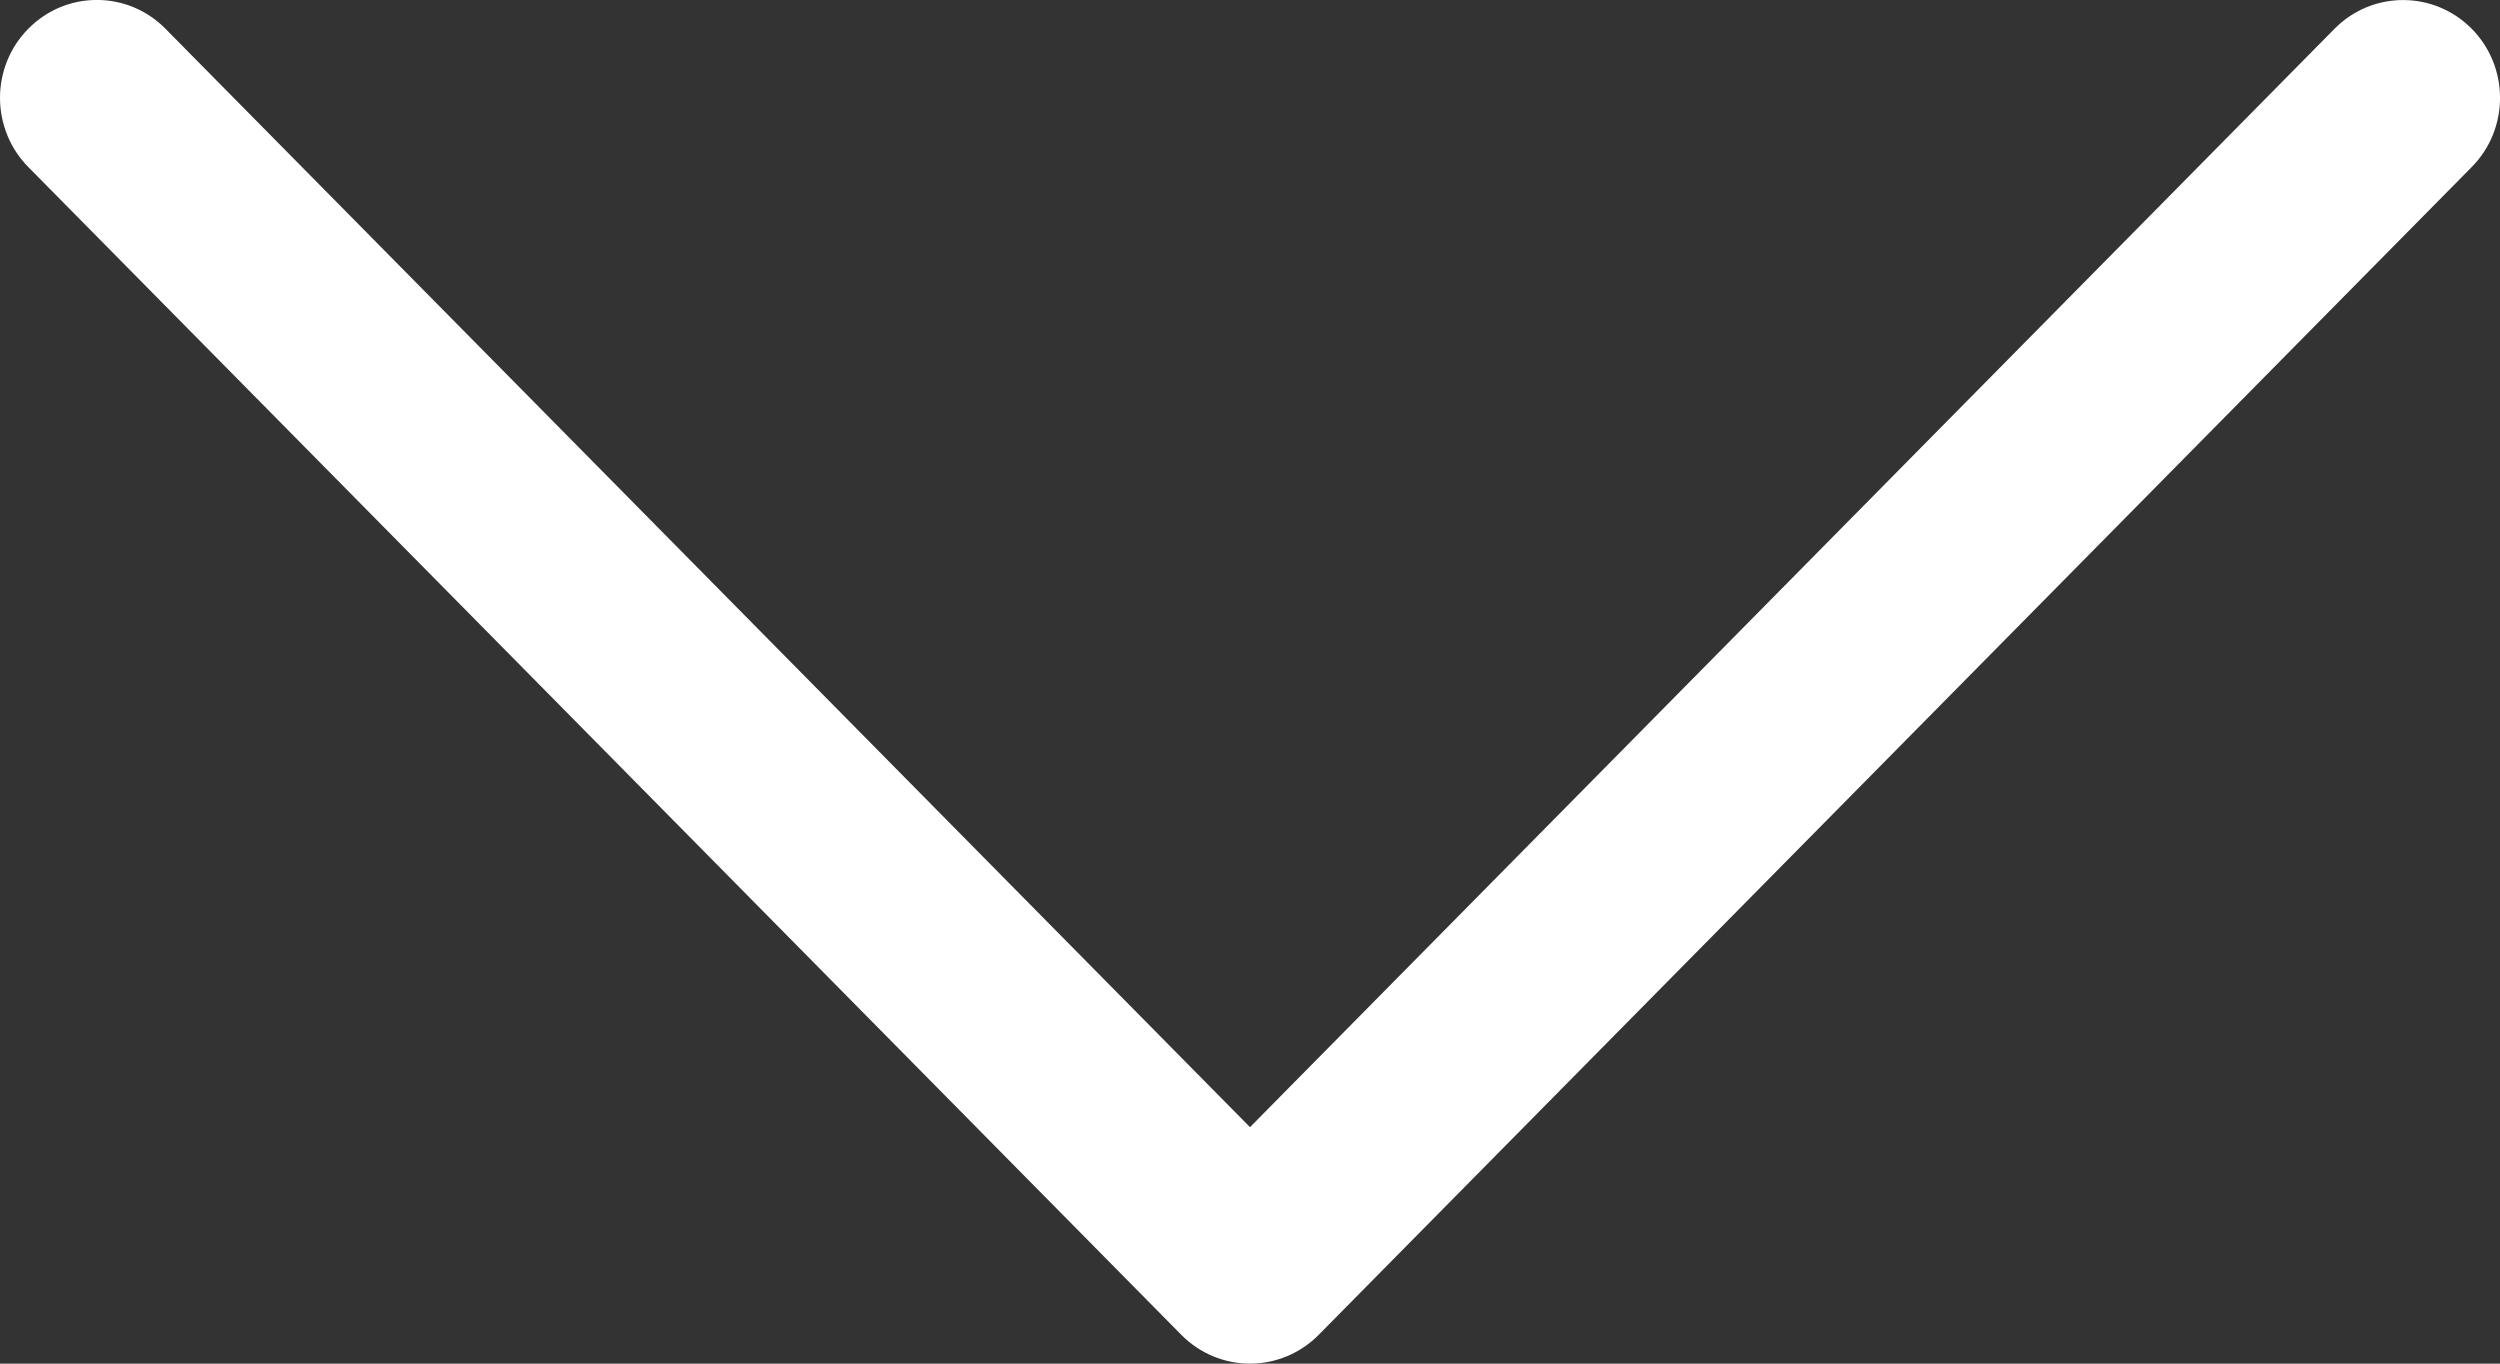 <svg width="22" height="12" viewBox="0 0 22 12" fill="none" xmlns="http://www.w3.org/2000/svg">
<rect x="0" y="0" width="22" height="12" fill="#333333" stroke="none"/>
<path d="M11.604 11.747L21.751 1.47C22.084 1.133 22.083 0.588 21.75 0.252C21.416 -0.084 20.876 -0.083 20.544 0.253L11 9.919L1.456 0.253C1.124 -0.084 0.584 -0.085 0.251 0.251C0.171 0.331 0.108 0.426 0.065 0.531C0.022 0.636 -0 0.748 5.72205e-06 0.861C-0 0.974 0.022 1.086 0.065 1.191C0.107 1.295 0.17 1.39 0.249 1.47L10.396 11.747C10.556 11.909 10.773 12 11 12C11.226 12 11.444 11.909 11.604 11.747Z" fill="white"/>
</svg>
